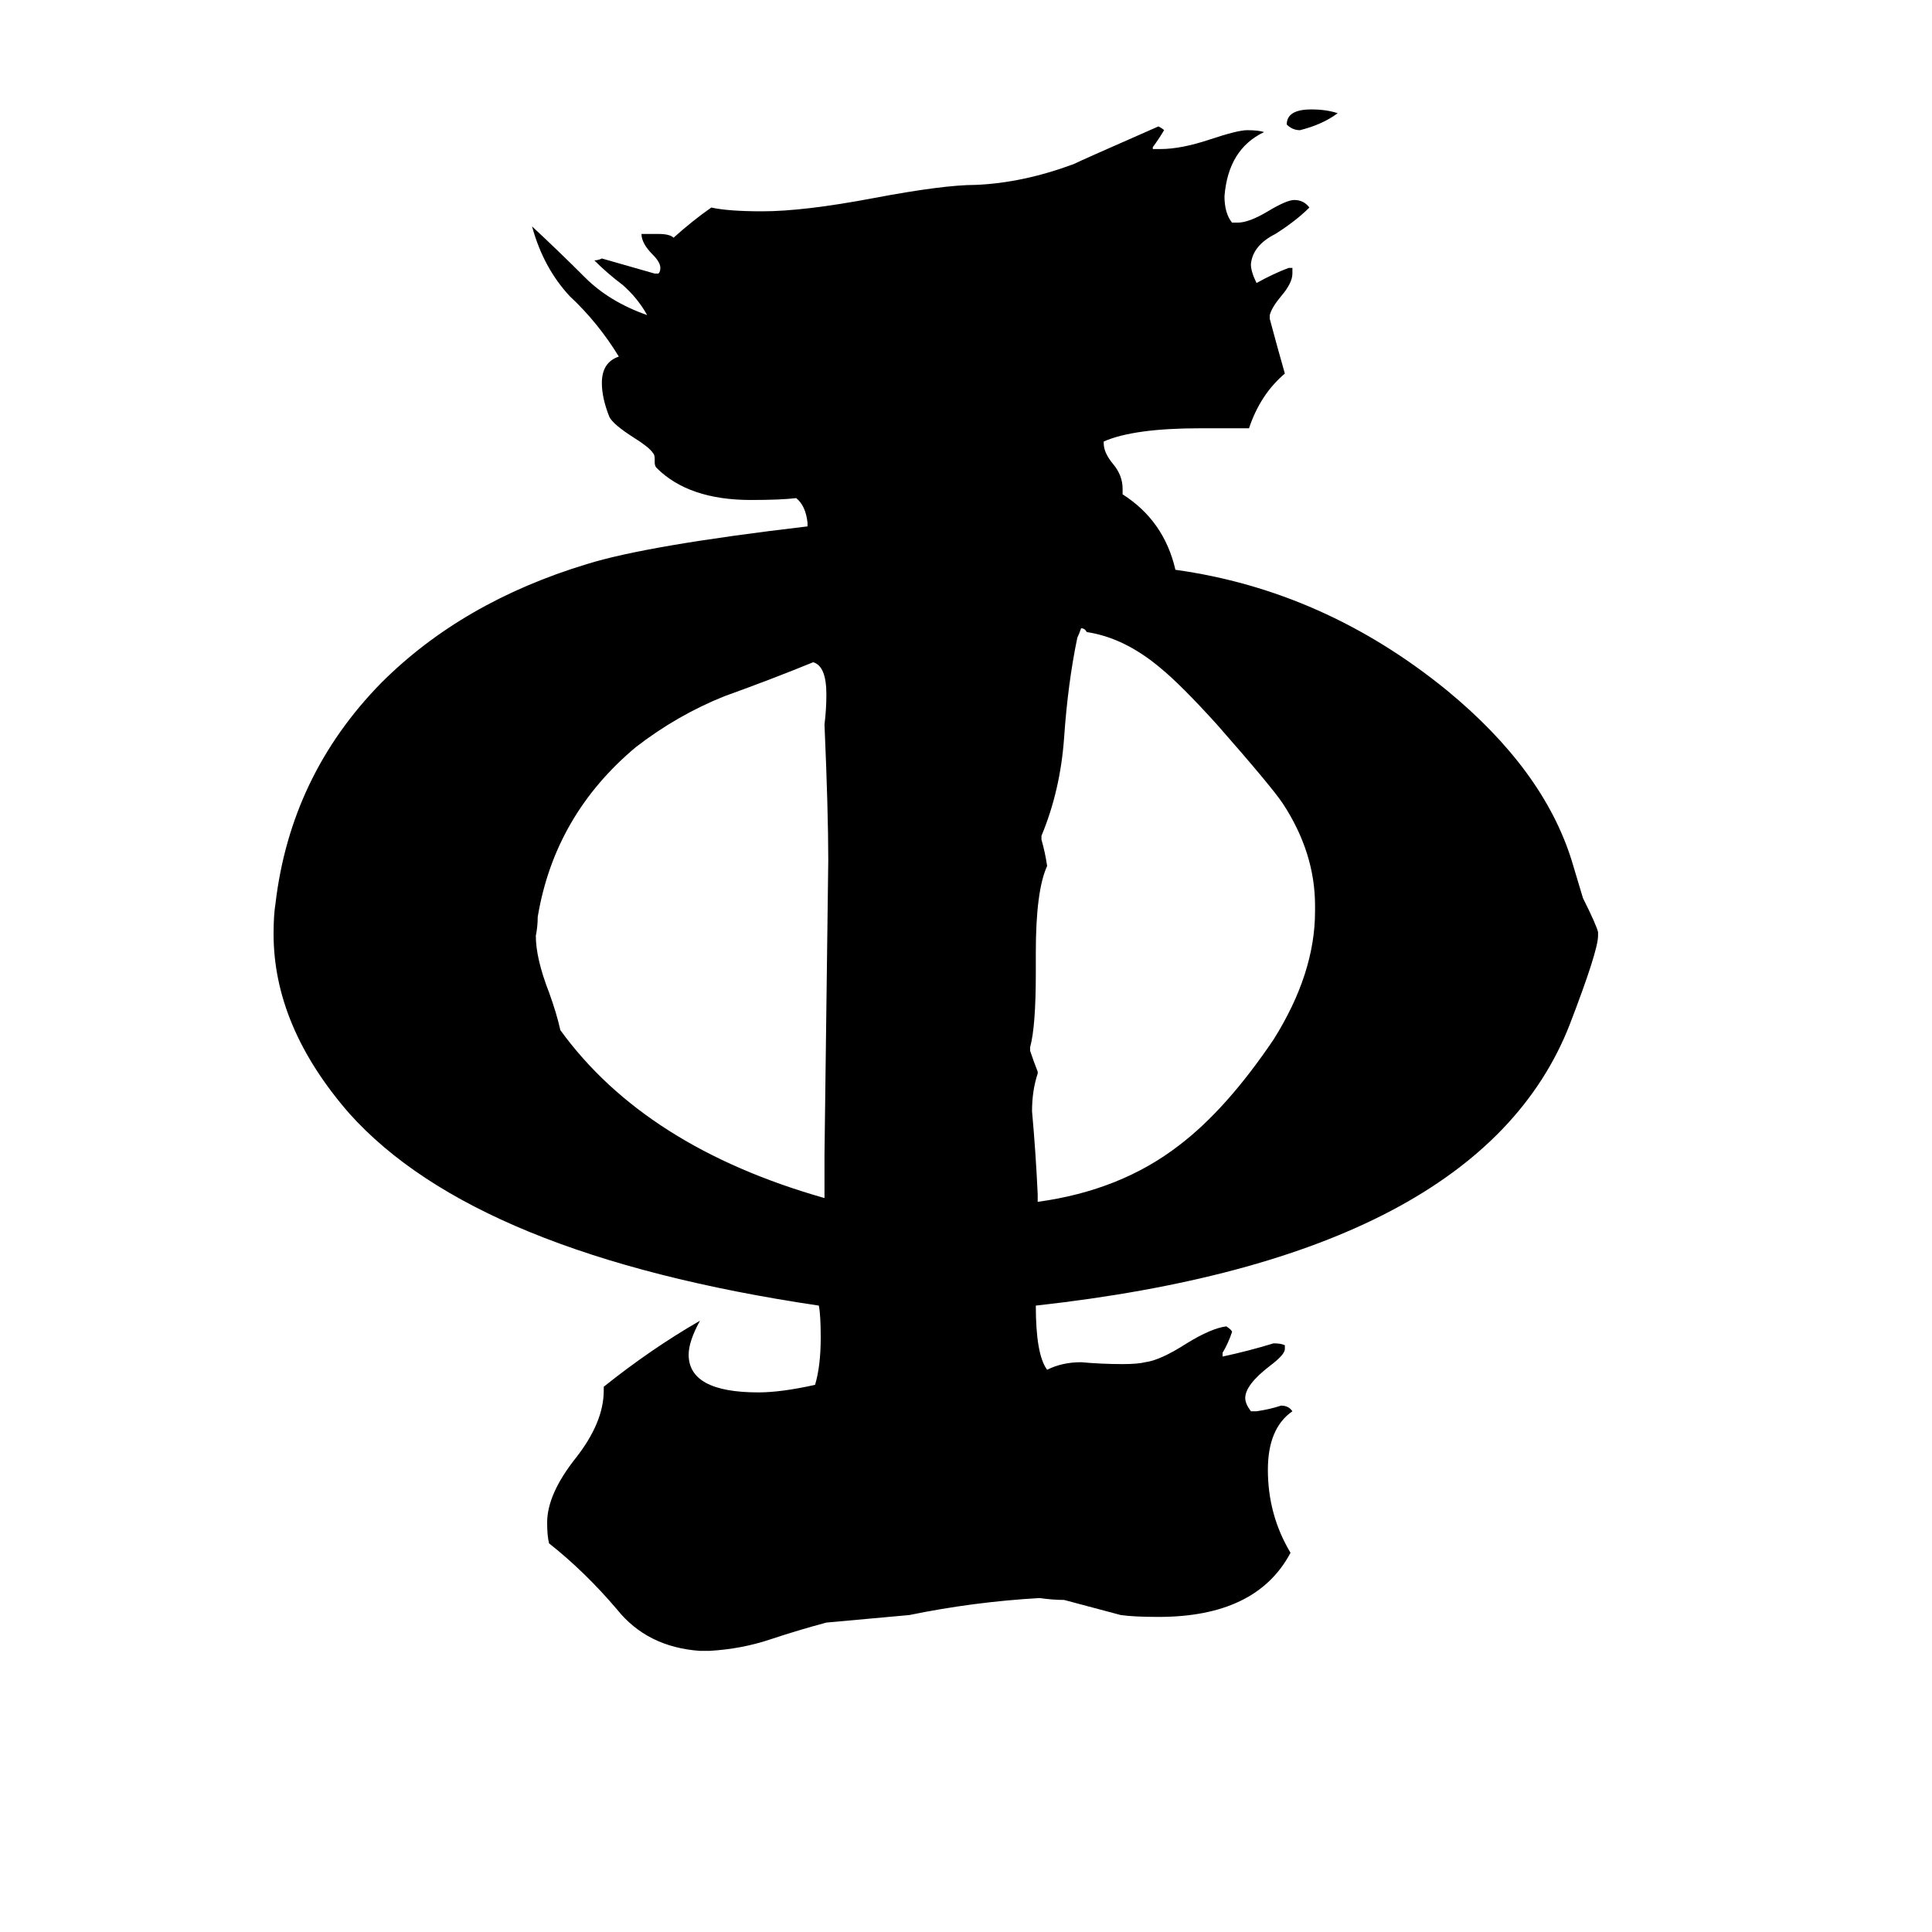 <svg xmlns="http://www.w3.org/2000/svg" viewBox="0 -800 1024 1024">
	<path fill="#000000" d="M709 -740Q701 -734 689 -731Q685 -731 682 -734Q682 -742 695 -742Q703 -742 709 -740ZM663 -52H666Q673 -53 679 -55Q683 -55 685 -52Q672 -43 672 -21Q672 3 684 23Q666 57 614 57Q601 57 594 56Q579 52 564 48Q558 48 551 47Q516 49 482 56Q460 58 438 60Q423 64 408 69Q393 74 376 75H371Q343 73 327 53Q310 33 291 18Q290 14 290 7Q290 -8 305 -27Q320 -46 320 -63V-65Q345 -85 371 -100Q365 -89 365 -82Q365 -62 402 -62Q414 -62 432 -66Q435 -76 435 -91Q435 -103 434 -108Q252 -135 185 -210Q145 -256 145 -305Q145 -315 146 -321Q154 -389 202 -438Q245 -481 311 -501Q343 -511 428 -521V-523Q427 -532 422 -536Q414 -535 398 -535Q365 -535 348 -552Q347 -553 347 -555V-557Q347 -559 346 -560Q344 -563 336 -568Q325 -575 323 -579Q319 -589 319 -597Q319 -608 328 -611Q317 -629 302 -643Q288 -658 282 -680Q296 -667 310 -653Q323 -640 343 -633Q338 -642 330 -649Q322 -655 315 -662Q317 -662 319 -663Q333 -659 347 -655H349Q350 -656 350 -658Q350 -661 346 -665Q340 -671 340 -676H349Q355 -676 357 -674Q367 -683 377 -690Q386 -688 404 -688Q426 -688 463 -695Q500 -702 517 -702Q542 -703 569 -713Q573 -715 614 -733Q616 -732 617 -731Q614 -726 611 -722V-721H615Q626 -721 641 -726Q656 -731 661 -731Q667 -731 670 -730Q651 -721 649 -696Q649 -687 653 -682H656Q662 -682 672 -688Q682 -694 686 -694Q691 -694 694 -690Q687 -683 676 -676Q664 -670 663 -660Q663 -656 666 -650Q675 -655 683 -658H685V-655Q685 -650 679 -643Q674 -637 673 -633V-631Q677 -616 681 -602Q668 -591 662 -573H636Q601 -573 585 -566V-565Q585 -560 590 -554Q595 -548 595 -541V-538Q617 -524 623 -498Q702 -487 767 -434Q818 -392 833 -344L839 -324Q846 -310 847 -306V-304Q847 -296 832 -257Q784 -134 549 -108Q549 -82 555 -74Q563 -78 573 -78Q584 -77 595 -77Q603 -77 607 -78Q615 -79 629 -88Q642 -96 650 -97Q653 -95 653 -94Q651 -88 648 -83V-81Q662 -84 675 -88Q679 -88 681 -87V-85Q681 -82 673 -76Q660 -66 660 -59Q660 -56 663 -52ZM550 -167V-163Q594 -169 625 -193Q650 -212 675 -249Q697 -284 697 -317V-320Q697 -348 680 -374Q674 -383 645 -416Q626 -437 615 -446Q596 -462 576 -465Q575 -467 573 -467Q572 -464 571 -462Q566 -438 564 -409Q562 -381 552 -357V-355Q554 -348 555 -341Q549 -328 549 -295V-284Q549 -256 546 -245V-243Q548 -237 550 -232V-231Q547 -222 547 -211Q549 -189 550 -167ZM437 -165V-188Q438 -266 439 -344Q439 -370 437 -416Q438 -424 438 -432Q438 -447 431 -449Q409 -440 384 -431Q359 -421 337 -404Q294 -368 285 -314Q285 -309 284 -304Q284 -292 291 -274Q295 -263 297 -254Q342 -192 437 -165Z"/>
</svg>